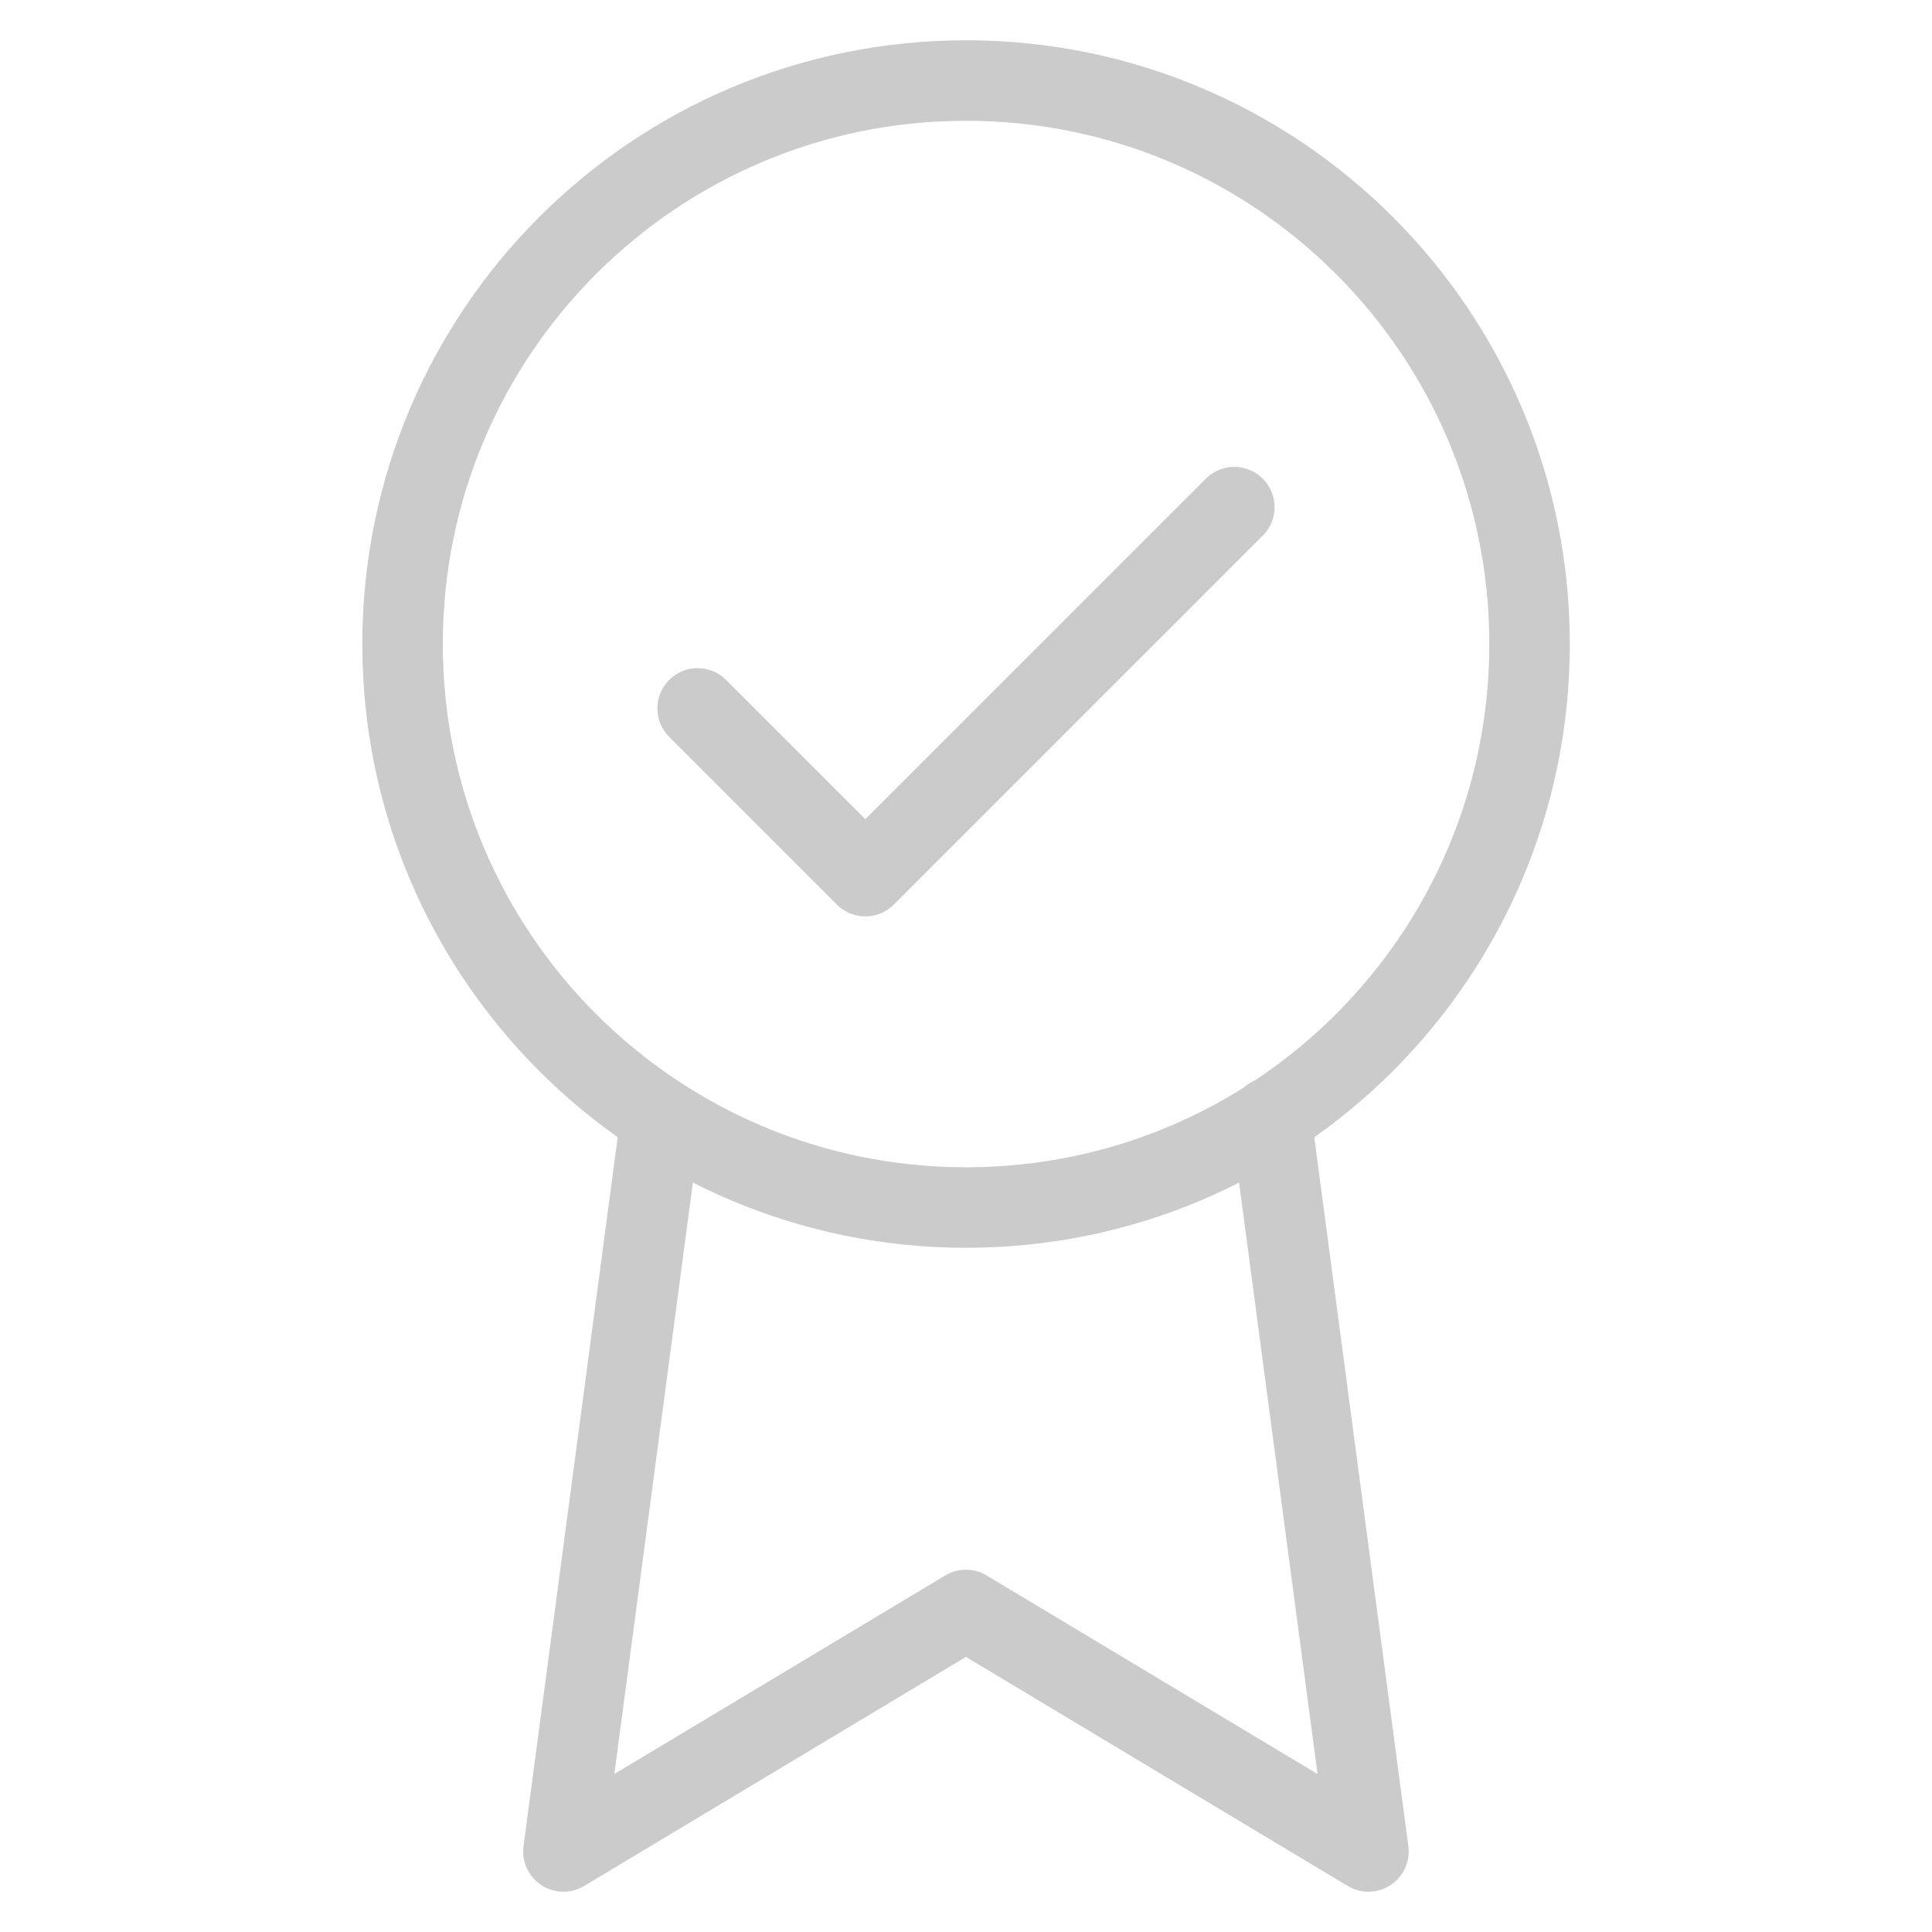 <svg width="120" height="120" viewBox="0 0 120 120" fill="none" xmlns="http://www.w3.org/2000/svg">
<path d="M60.004 75.002C79.334 75.002 95.004 59.332 95.004 40.002C95.004 20.672 79.334 5.002 60.004 5.002C40.674 5.002 25.004 20.672 25.004 40.002C25.004 59.332 40.674 75.002 60.004 75.002Z" stroke="#CBCBCB" stroke-width="5" stroke-linecap="round" stroke-linejoin="round"/>
<path d="M41.046 69.448L34.996 114.998L59.996 99.998L84.996 114.998L78.946 69.398" stroke="#CBCBCB" stroke-width="5" stroke-linecap="round" stroke-linejoin="round"/>
<path d="M76.665 31.5L53.749 54.417L43.332 44" stroke="#CBCBCB" stroke-width="5" stroke-linecap="round" stroke-linejoin="round"/>
</svg>

